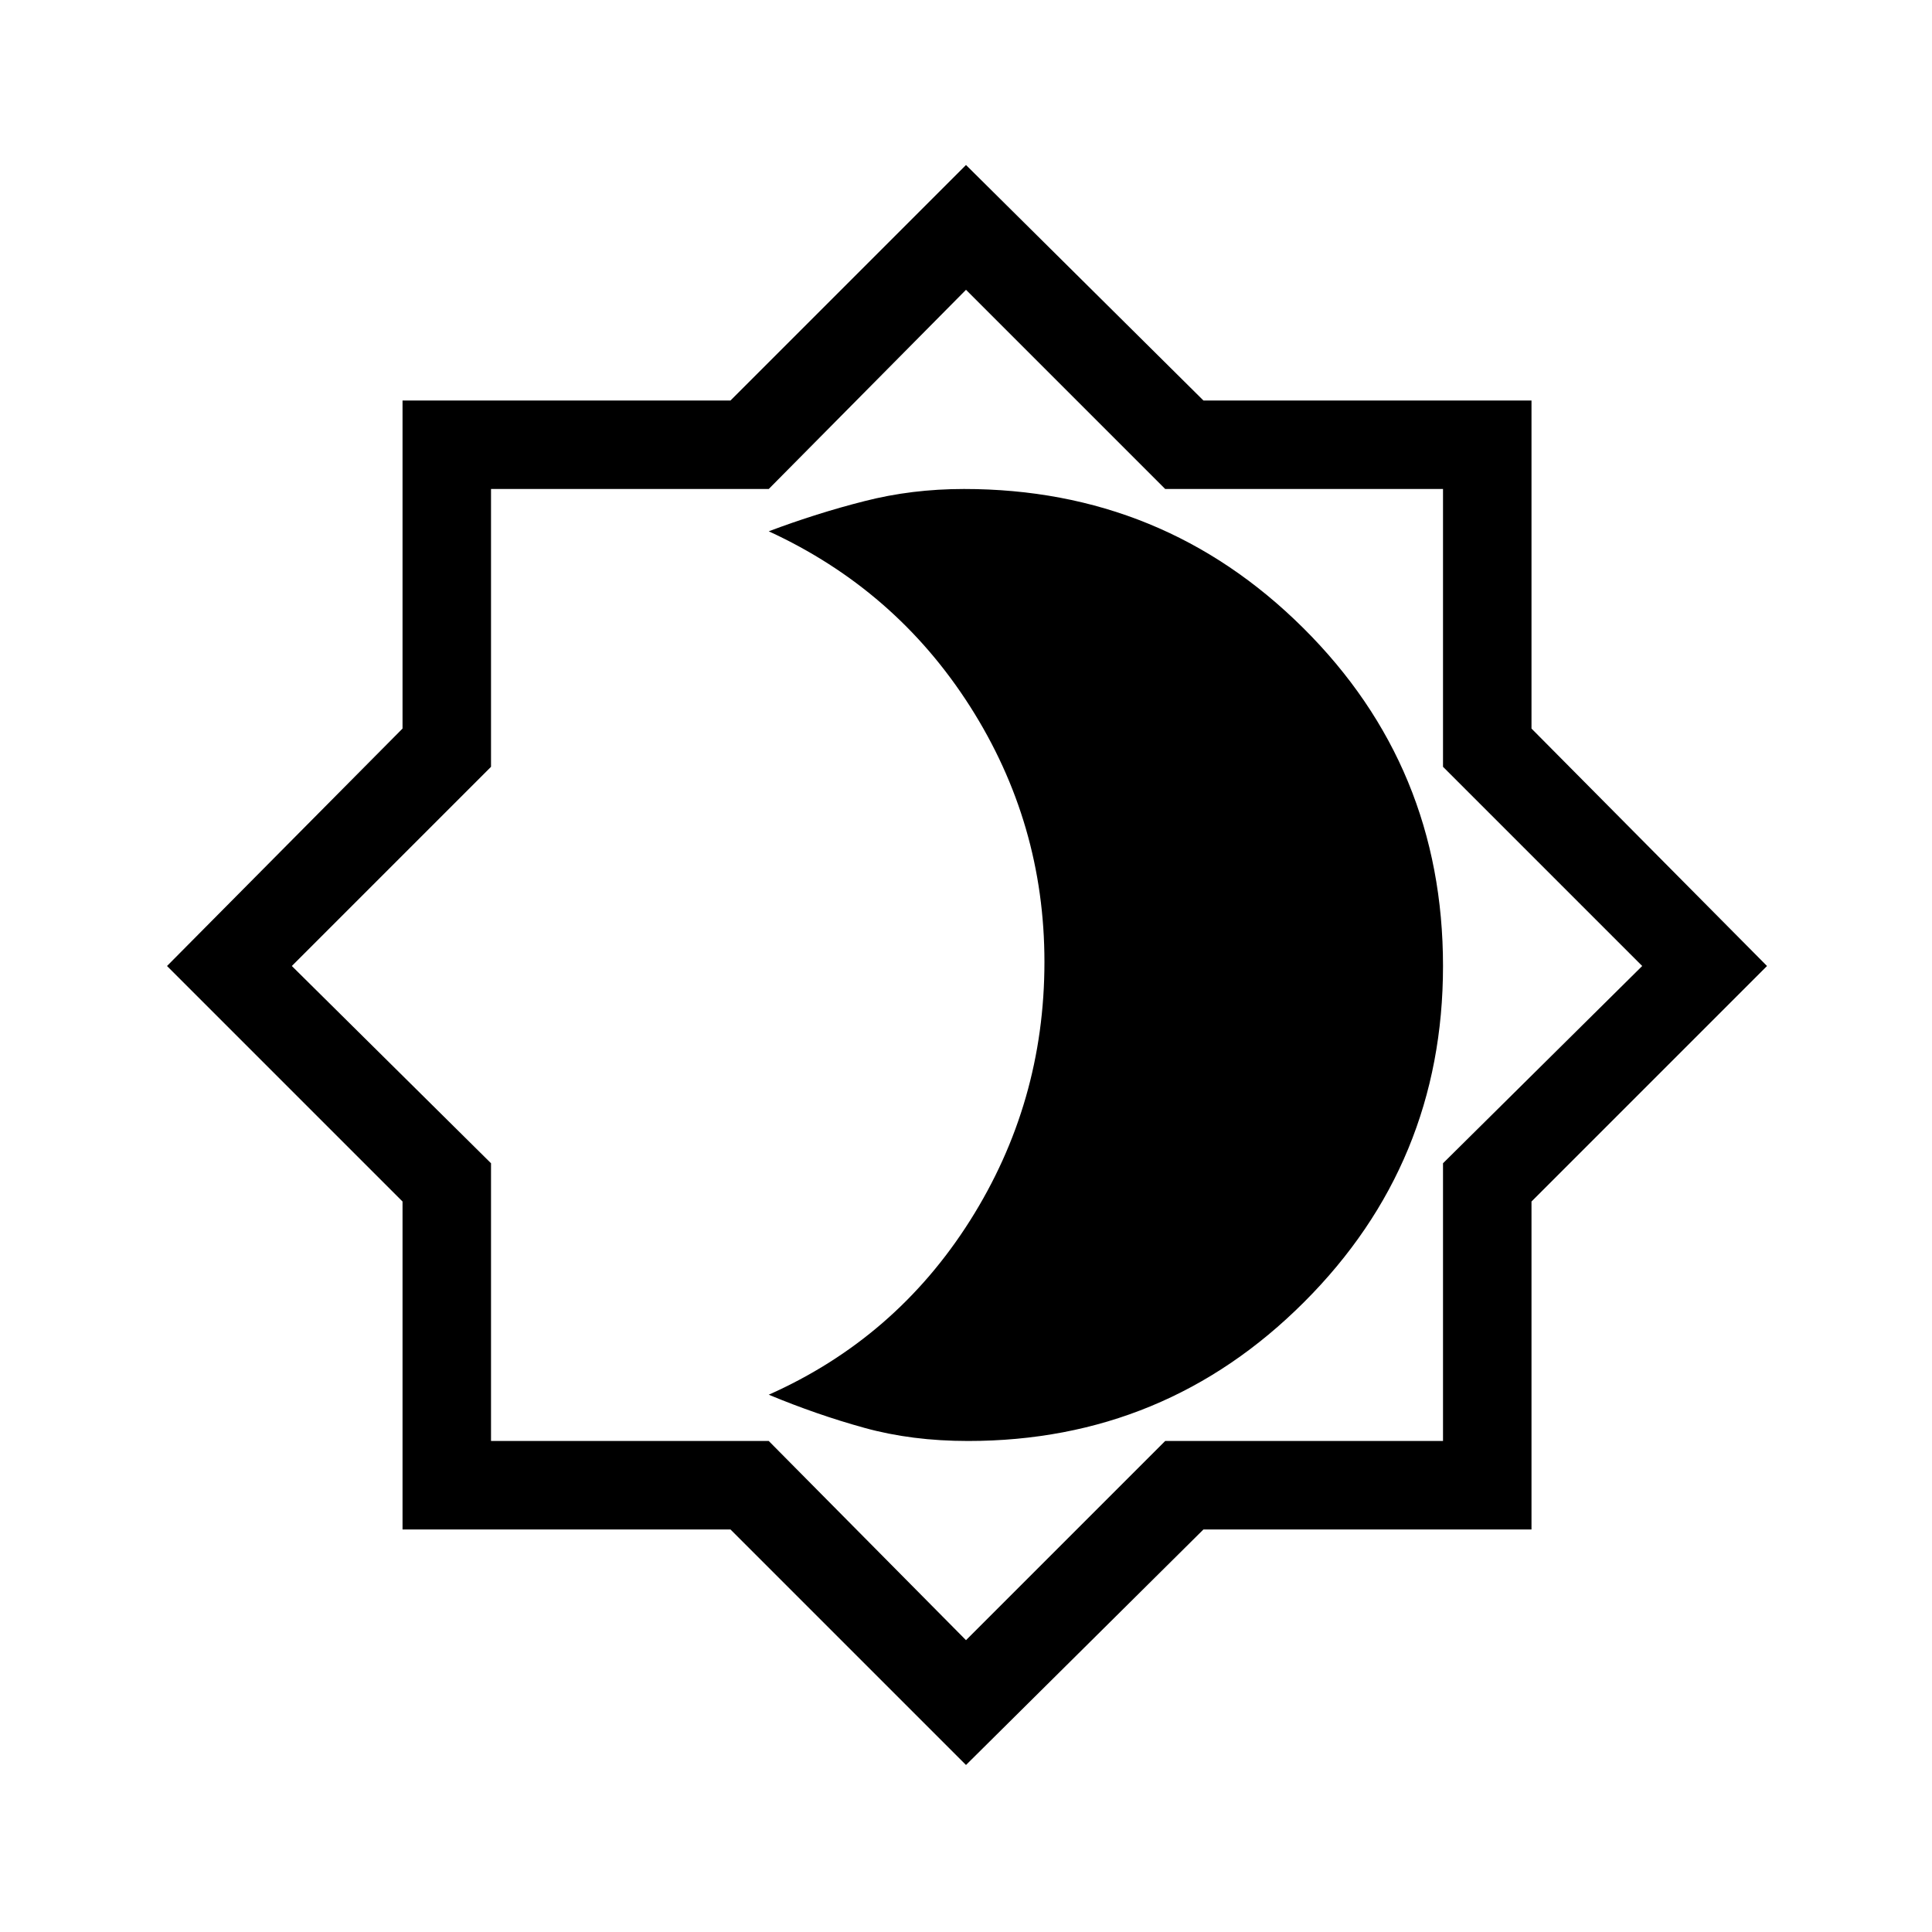 <svg xmlns="http://www.w3.org/2000/svg" height="20" width="20"><path d="m10 18.271-2.438-2.438H4.167v-3.395L1.729 10l2.438-2.458V4.146h3.395L10 1.708l2.458 2.438h3.396v3.396L18.292 10l-2.438 2.438v3.395h-3.396Zm.021-8.292Zm-.021 7 2.062-2.062h2.876v-2.875L17 10l-2.062-2.062V5.062h-2.876L10 3 7.958 5.062H5.083v2.876L3.021 10l2.062 2.042v2.875h2.875Zm.021-2.062q2.041 0 3.479-1.438 1.438-1.437 1.438-3.479 0-2.062-1.448-3.5-1.448-1.438-3.511-1.438-.541 0-1.031.126-.49.124-.99.312 1.313.604 2.084 1.813.77 1.208.77 2.645 0 1.459-.77 2.677-.771 1.219-2.084 1.803.5.208.99.343.49.136 1.073.136Z"/></svg>